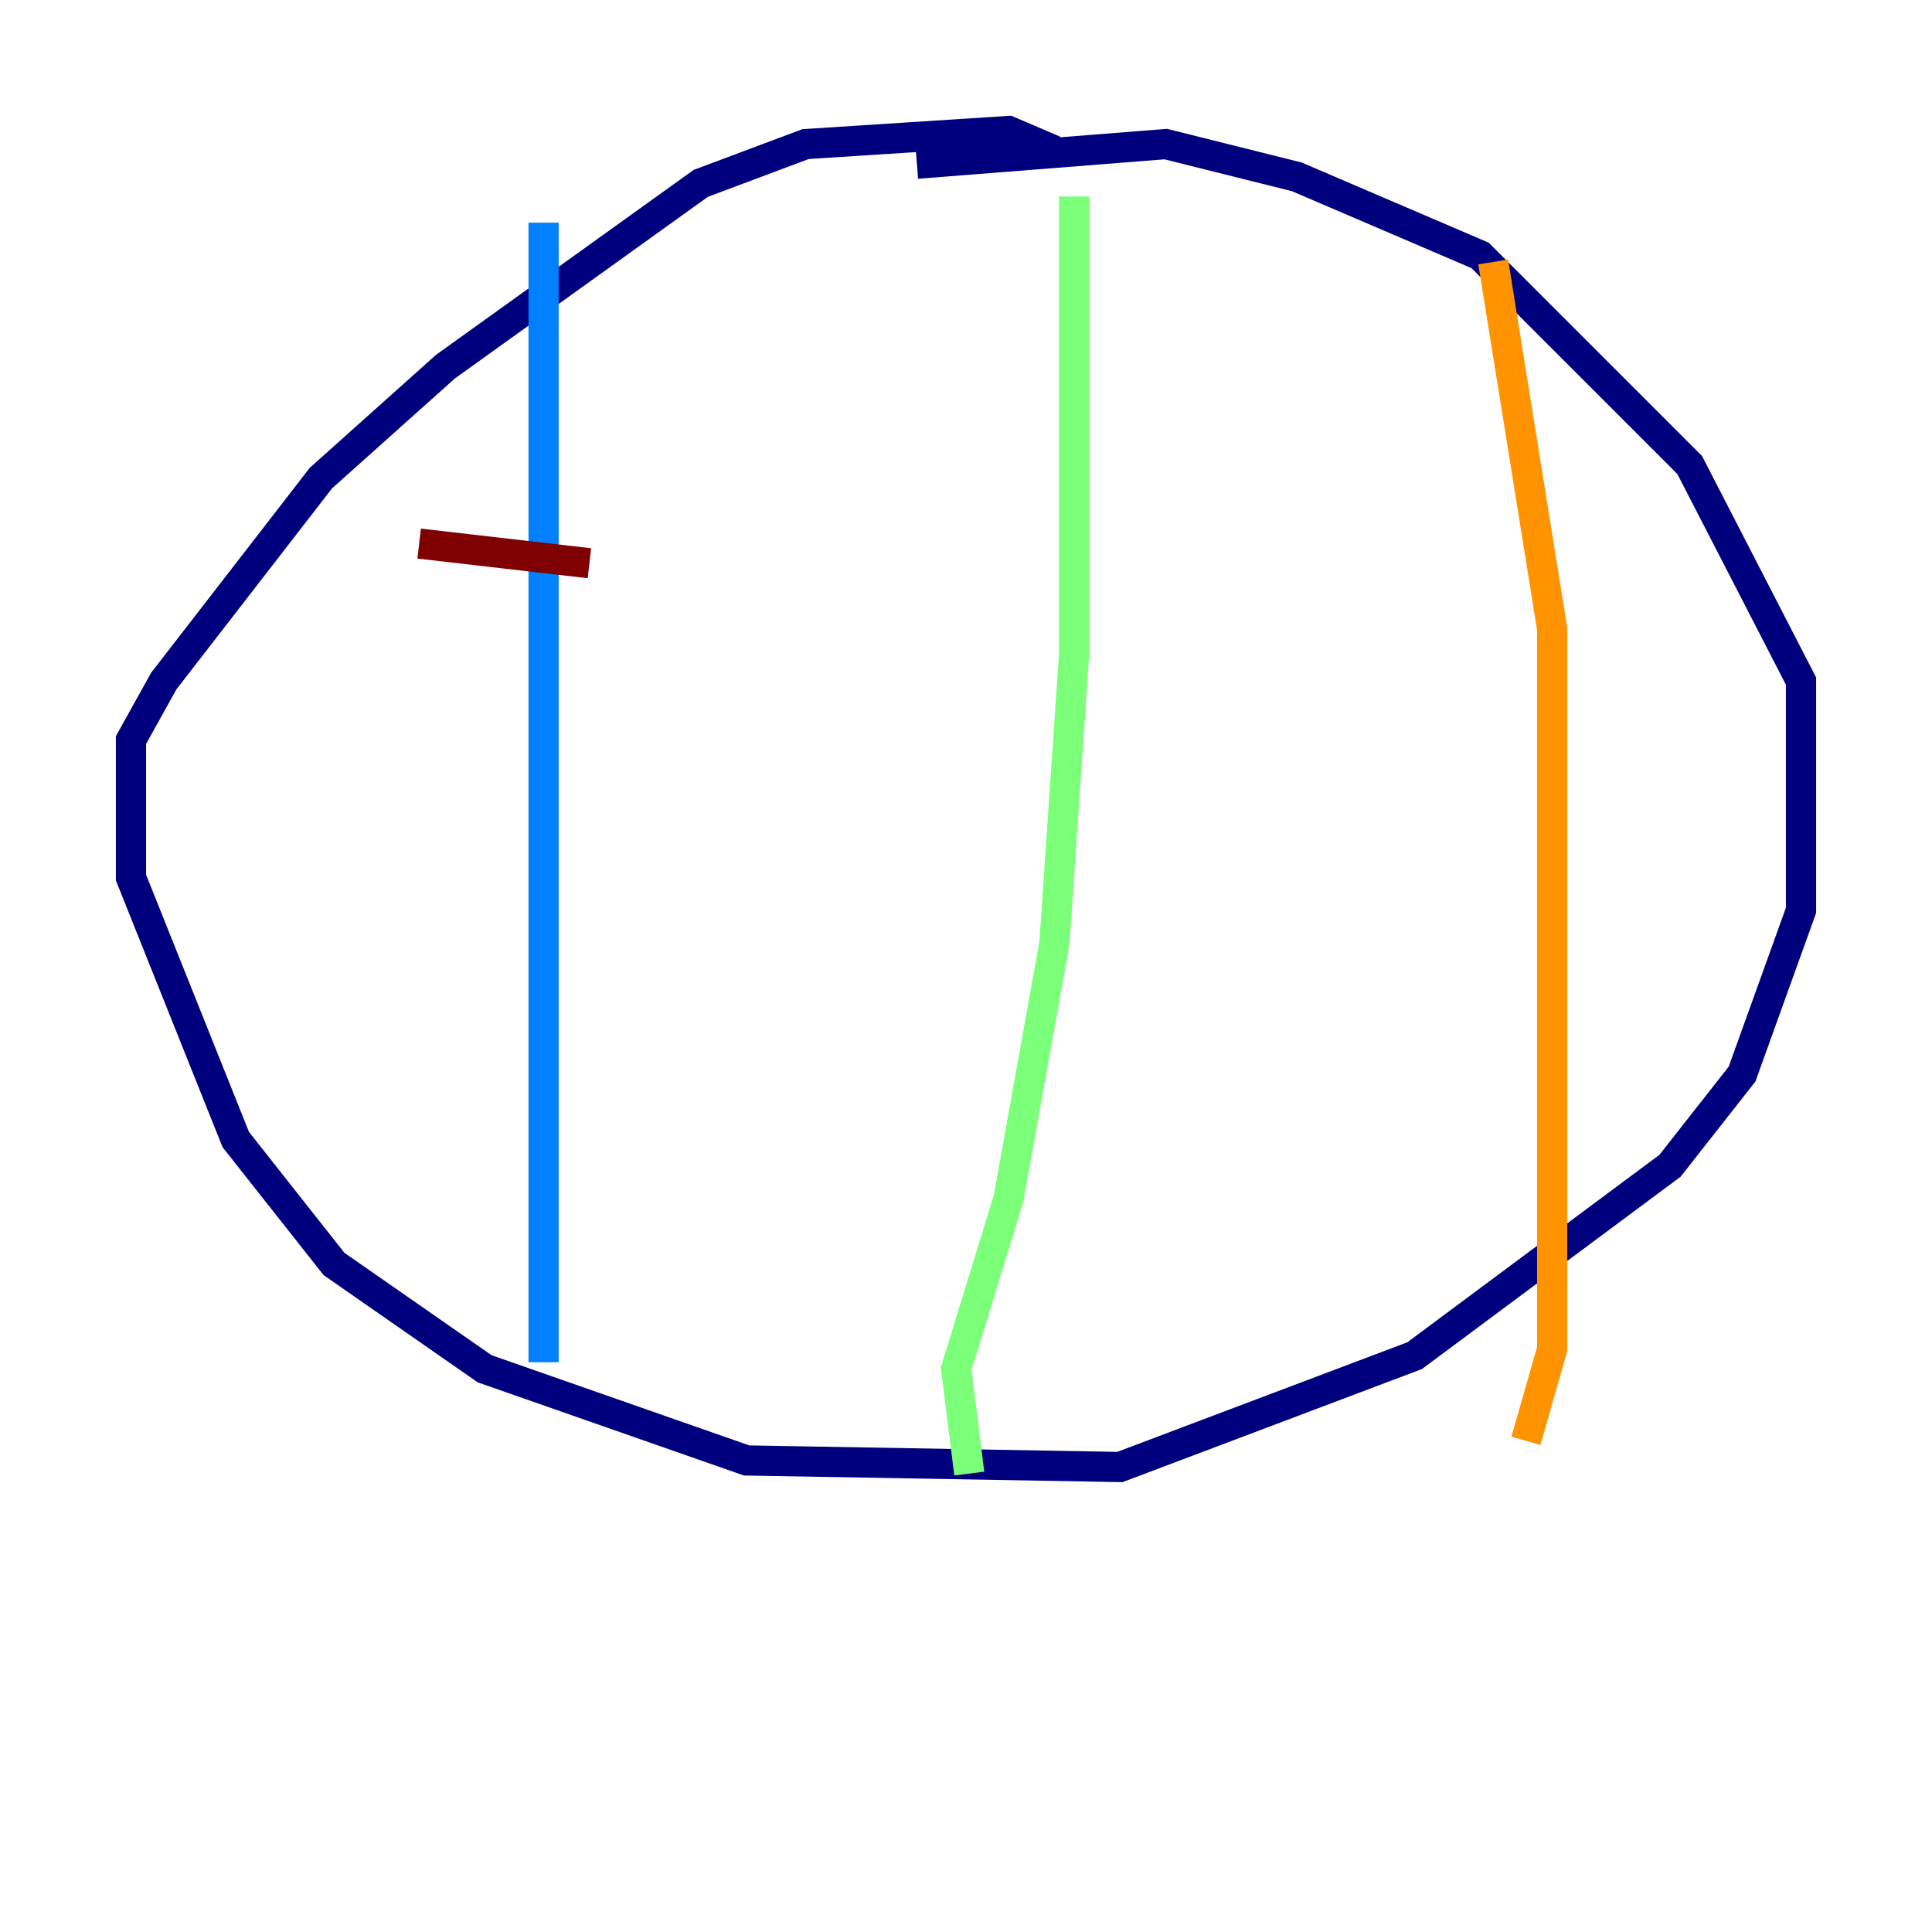 <?xml version="1.0" encoding="utf-8" ?>
<svg baseProfile="tiny" height="128" version="1.2" viewBox="0,0,128,128" width="128" xmlns="http://www.w3.org/2000/svg" xmlns:ev="http://www.w3.org/2001/xml-events" xmlns:xlink="http://www.w3.org/1999/xlink"><defs /><polyline fill="none" points="69.858,9.98 66.82,8.678 53.37,9.546 46.427,12.149 29.505,24.298 21.261,31.675 10.848,45.125 8.678,49.031 8.678,58.142 15.62,75.498 22.129,83.742 32.108,90.685 49.464,96.759 74.197,97.193 93.722,89.817 110.644,77.234 115.417,71.159 119.322,60.312 119.322,45.125 111.946,30.807 98.061,16.922 85.912,11.715 77.234,9.546 60.746,10.848" stroke="#00007f" stroke-width="2" /><polyline fill="none" points="36.014,14.752 36.014,90.251" stroke="#0080ff" stroke-width="2" /><polyline fill="none" points="71.159,13.017 71.159,43.39 69.858,62.481 66.82,79.403 63.349,90.685 64.217,97.627" stroke="#7cff79" stroke-width="2" /><polyline fill="none" points="98.929,17.356 102.834,41.654 102.834,89.383 101.098,95.458" stroke="#ff9400" stroke-width="2" /><polyline fill="none" points="27.77,36.014 39.051,37.315" stroke="#7f0000" stroke-width="2" /></svg>